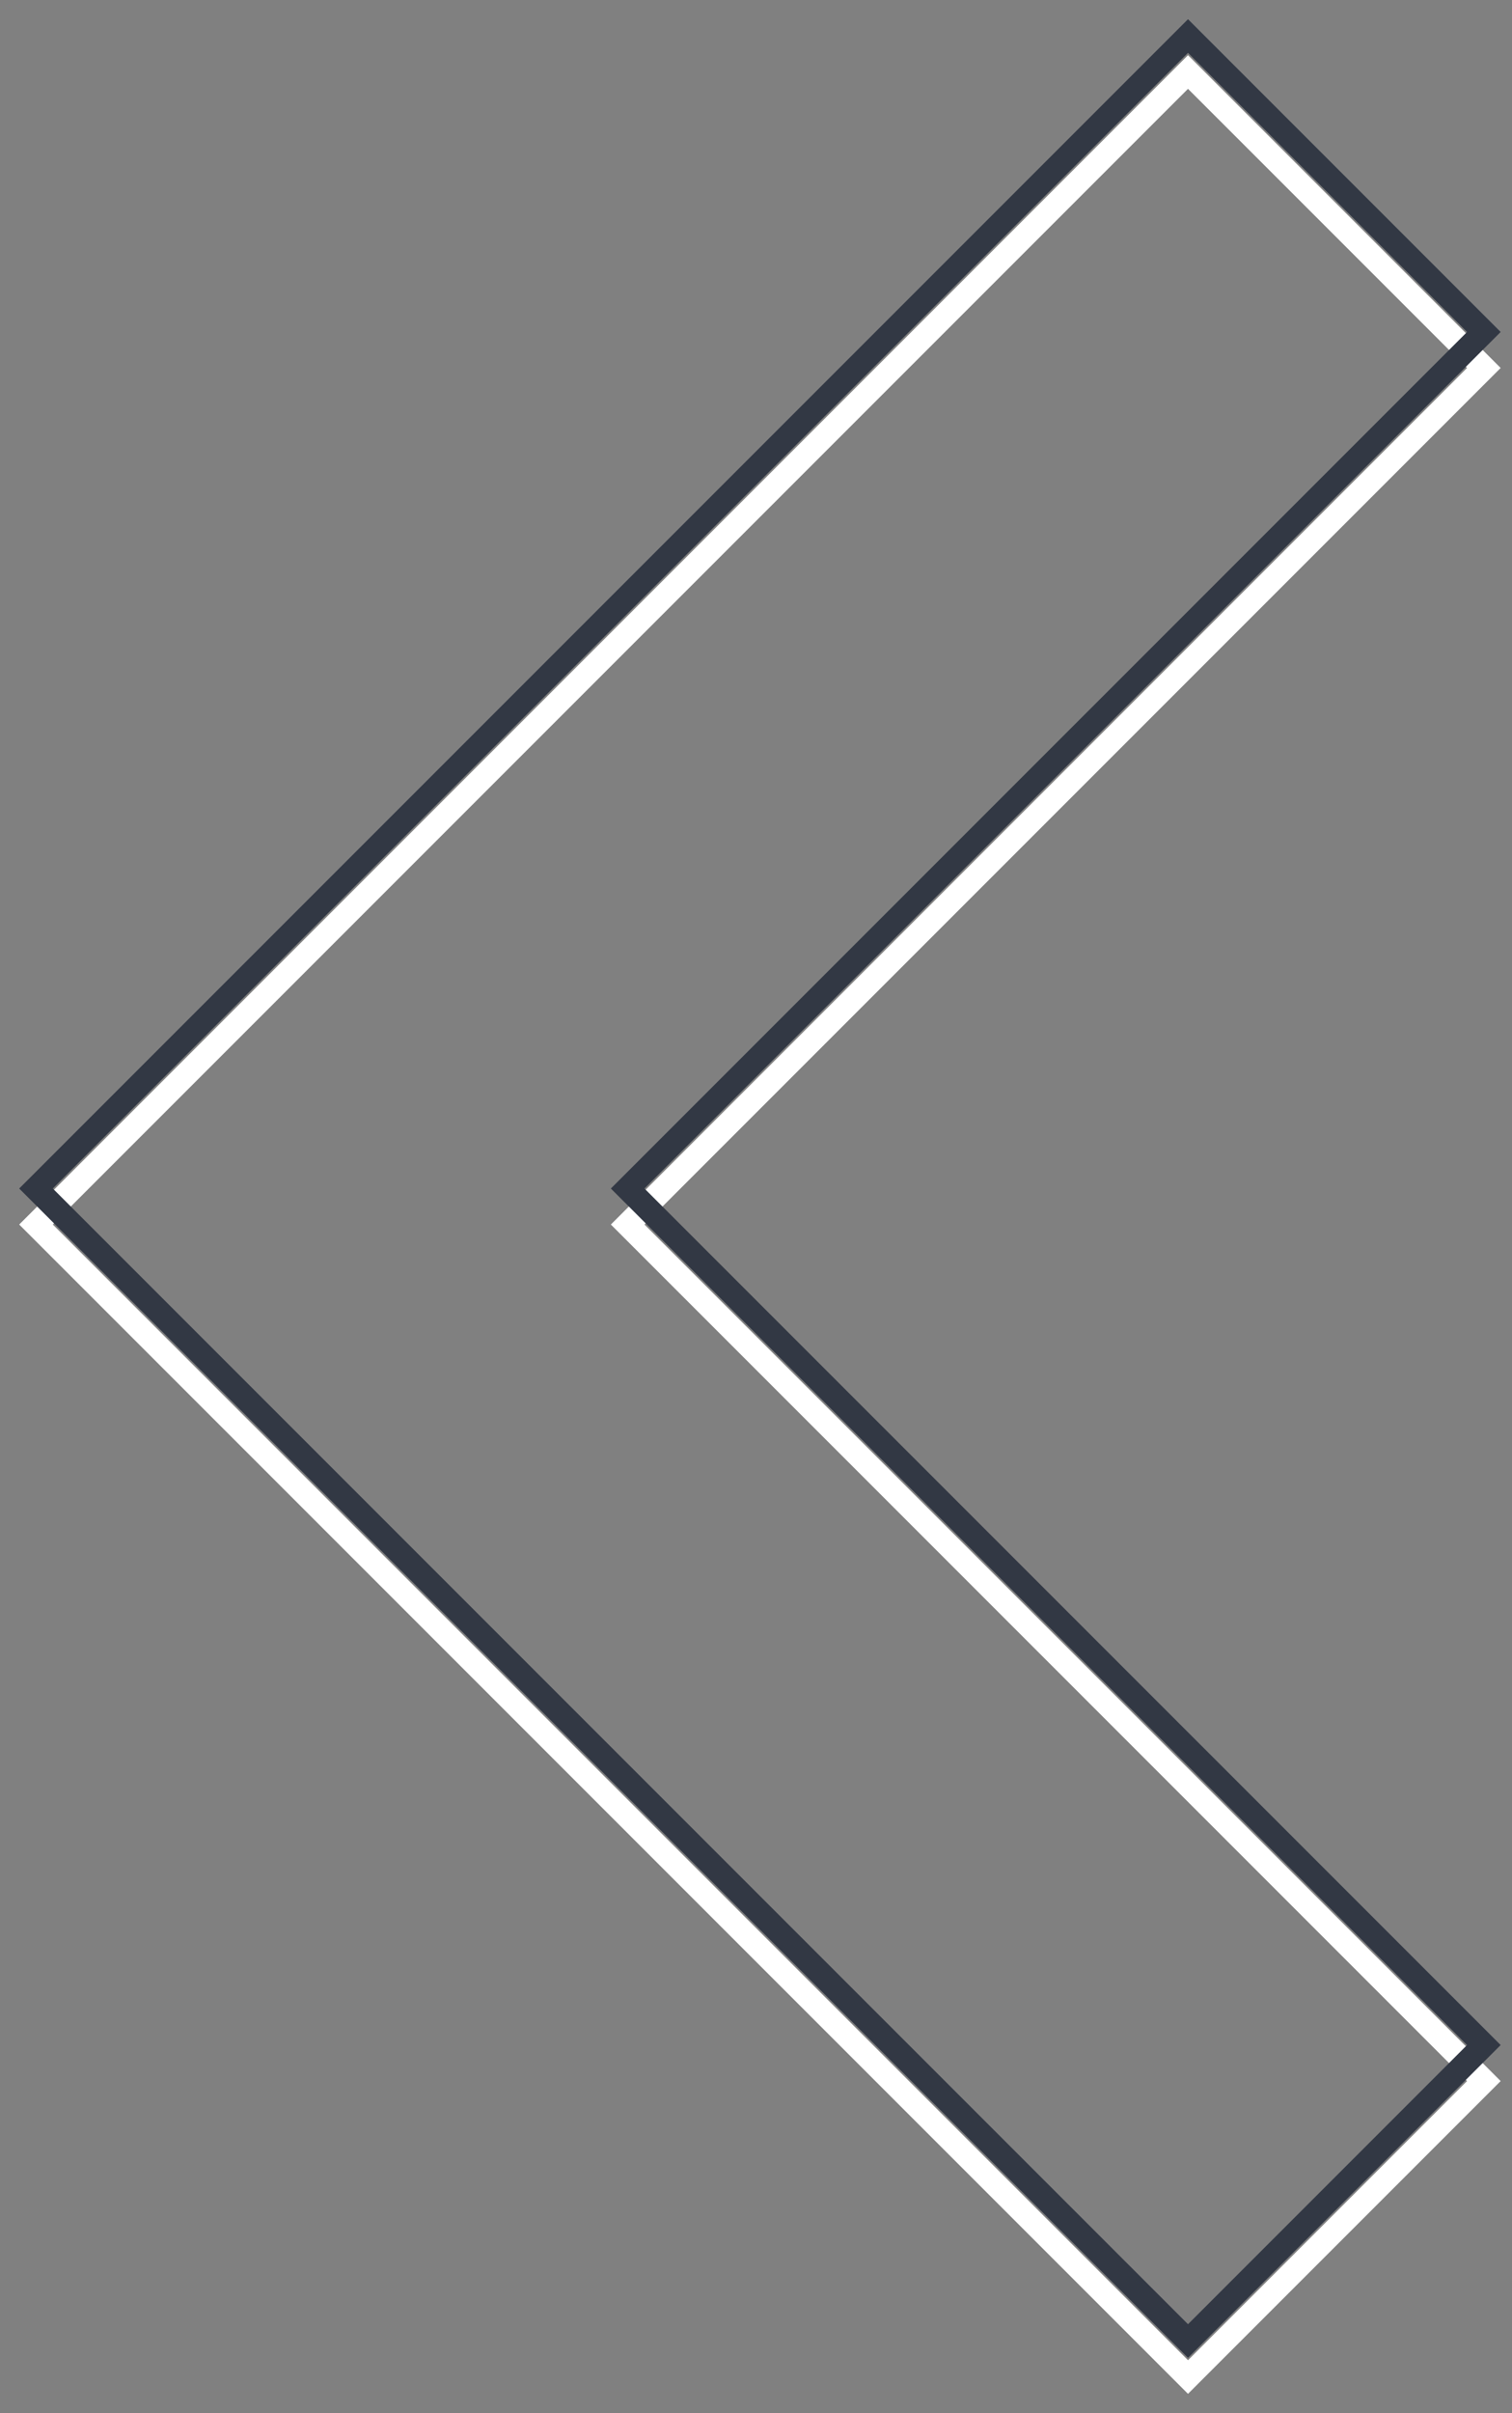<svg width="42" height="67" viewBox="0 0 42 67" fill="none" xmlns="http://www.w3.org/2000/svg">
<rect x="0" y="0" width="42" height="67" fill="#808080" stroke="none"/>
<path fill-rule="evenodd" clip-rule="evenodd" d="M33 2L41.218 10.217L17.435 34L41.218 57.782L33 66L1 34L33 2Z" stroke="white" stroke-width="0.66"/>
<path fill-rule="evenodd" clip-rule="evenodd" d="M33 1L41.218 9.218L17.435 33L41.218 56.782L33 65L1 33L33 1Z" stroke="#323844" stroke-width="0.66"/>
</svg>
